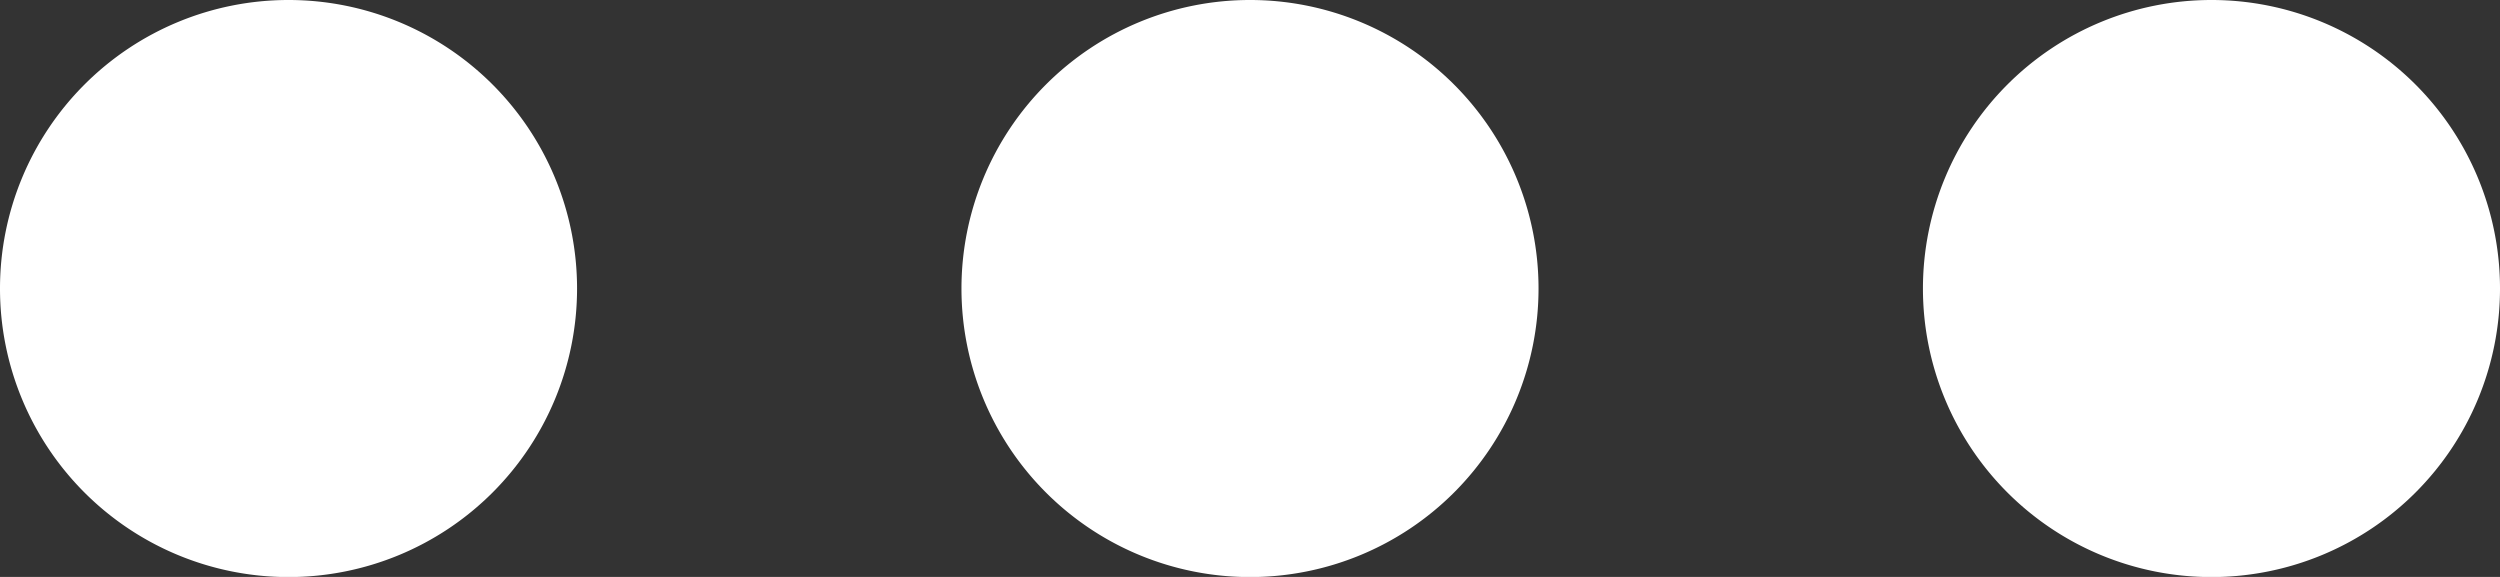 <svg xmlns="http://www.w3.org/2000/svg" width="17" height="3.923" viewBox="0 0 17 3.923"><rect x="0" y="0" width="17" height="3.923" fill="#333333" stroke="none"/><g transform="translate(0 -10)"><path d="M1.962,10a1.962,1.962,0,1,0,1.962,1.962A1.962,1.962,0,0,0,1.962,10ZM8.5,10a1.962,1.962,0,1,0,1.962,1.962A1.962,1.962,0,0,0,8.5,10Zm6.538,0A1.962,1.962,0,1,0,17,11.962,1.962,1.962,0,0,0,15.038,10Zm0,0" transform="translate(0 0)" fill="#fff"/></g></svg>